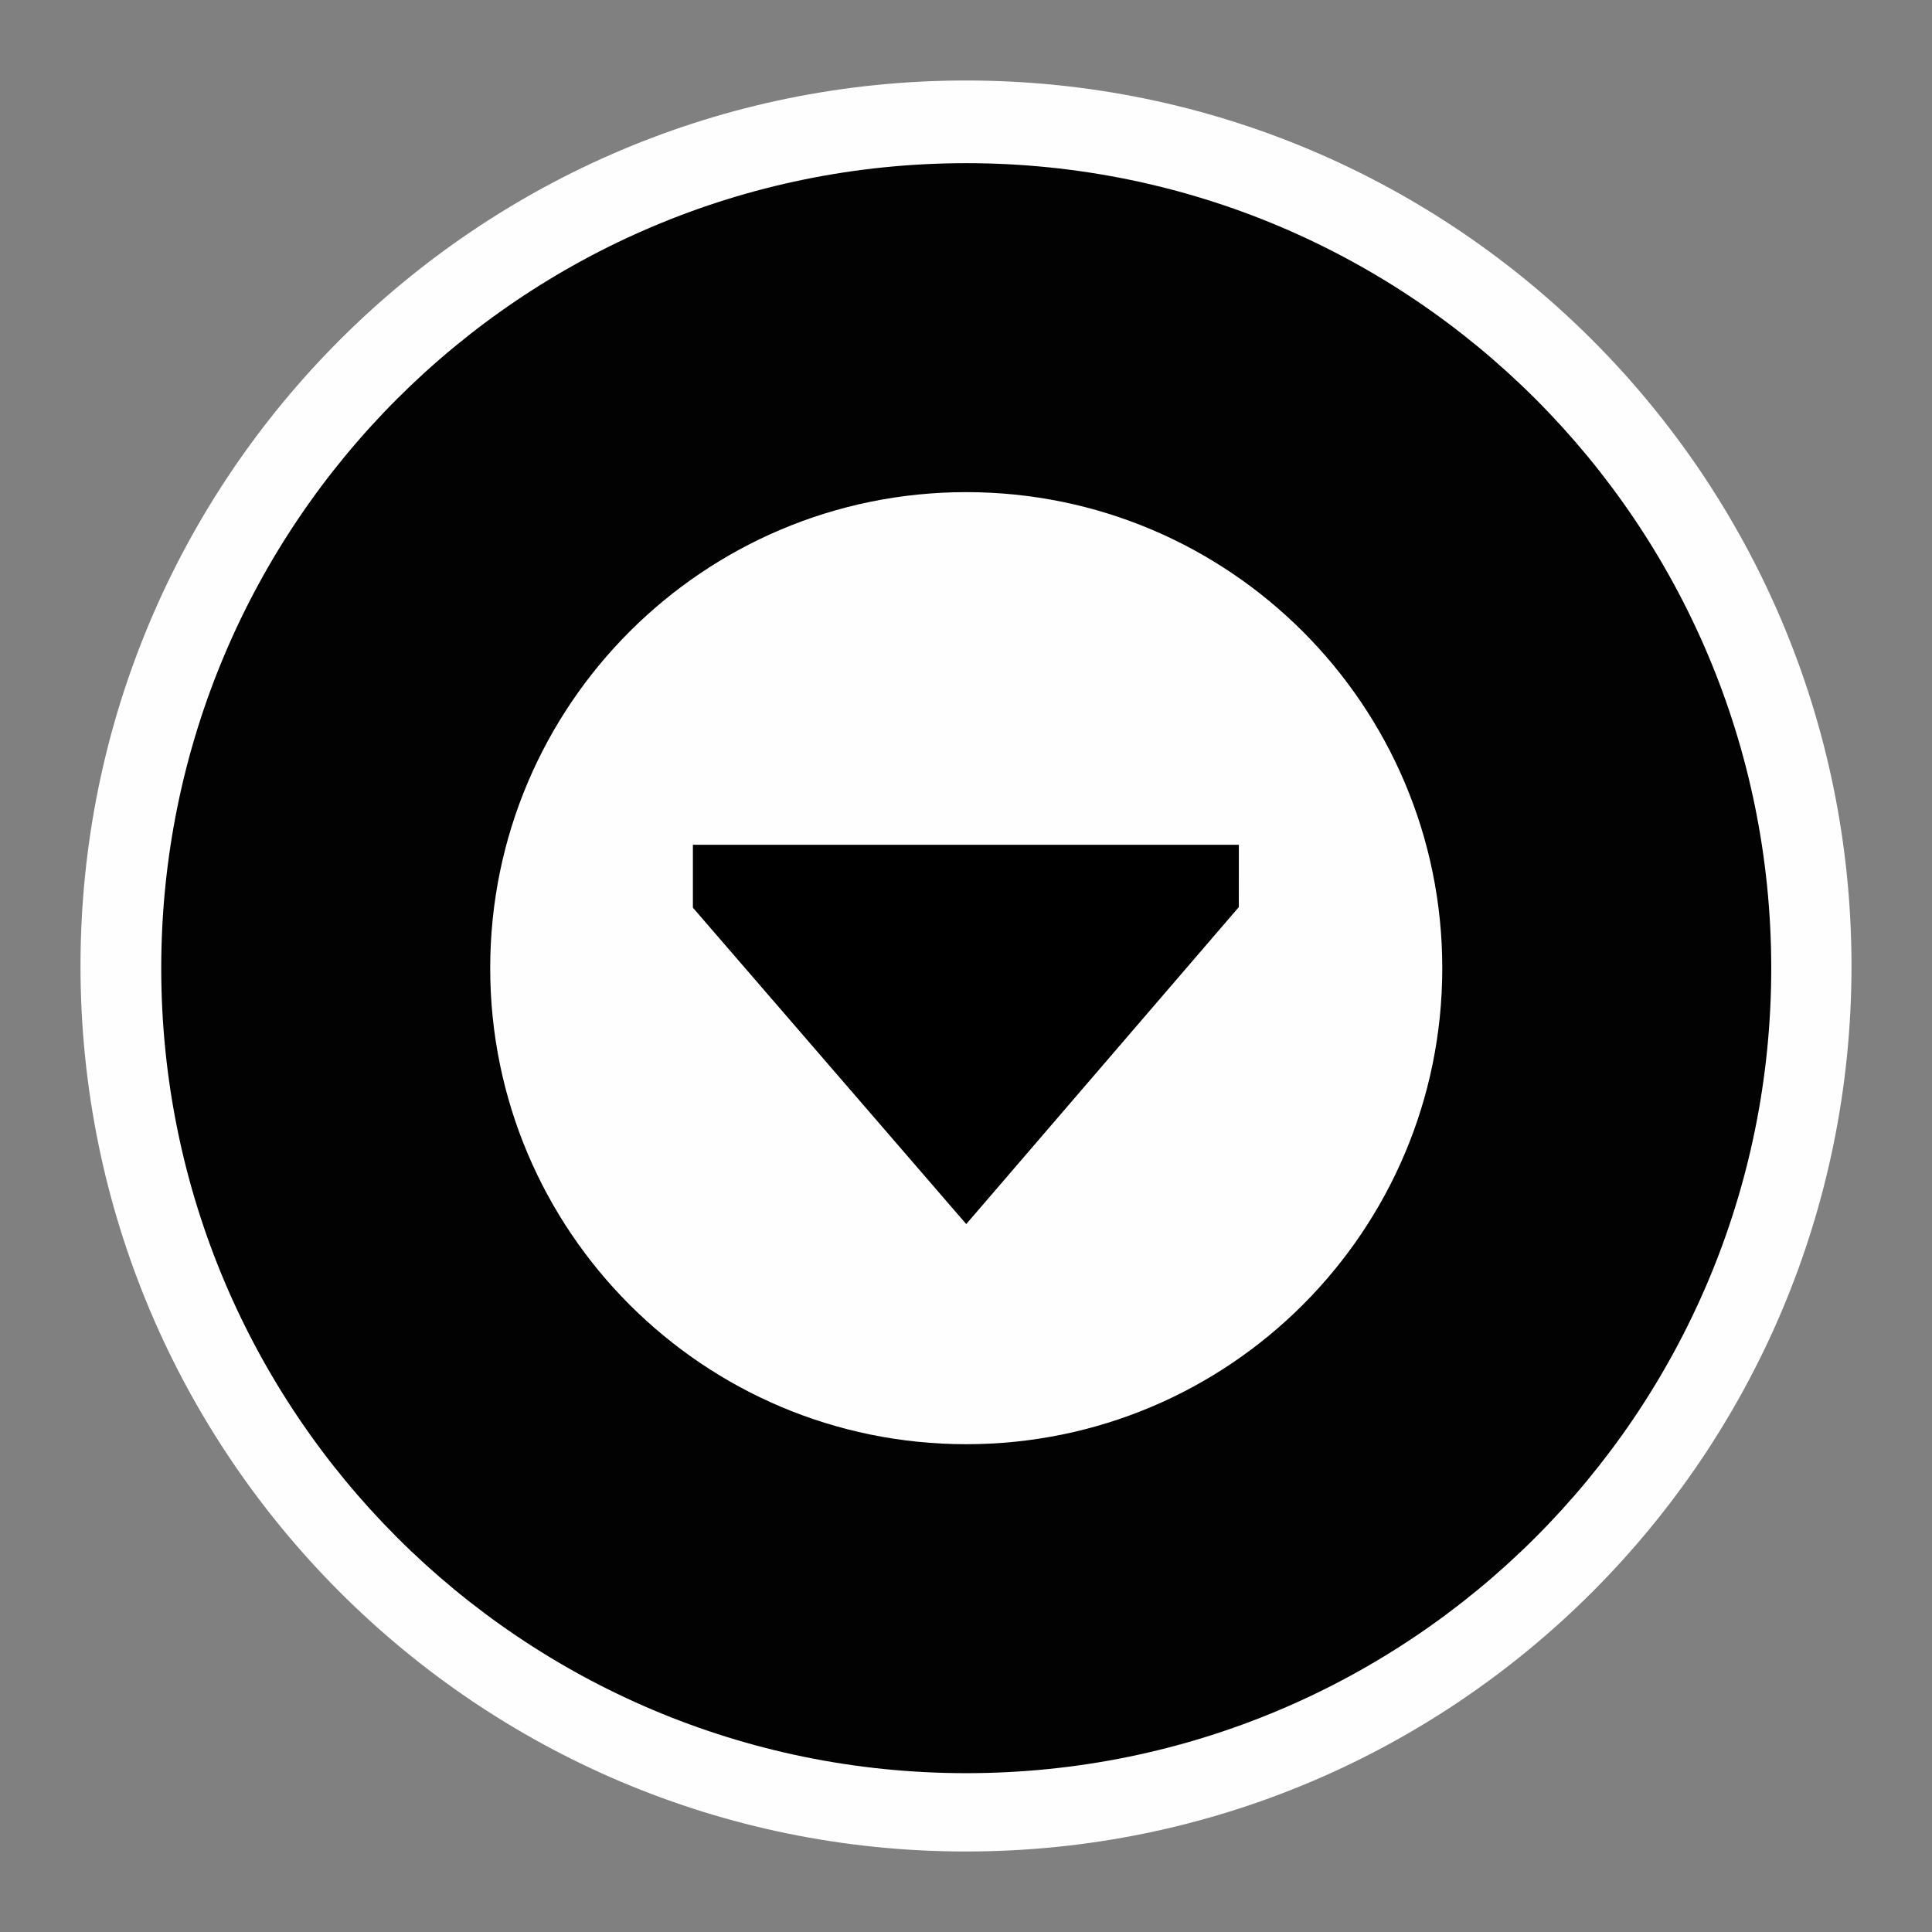 <?xml version="1.0" encoding="UTF-8" standalone="no"?>
<!-- Created with Inkscape (http://www.inkscape.org/) -->

<svg
   xmlns:dc="http://purl.org/dc/elements/1.1/"
   xmlns:cc="http://creativecommons.org/ns#"
   xmlns:rdf="http://www.w3.org/1999/02/22-rdf-syntax-ns#"
   xmlns:svg="http://www.w3.org/2000/svg"
   xmlns="http://www.w3.org/2000/svg"
   xmlns:sodipodi="http://sodipodi.sourceforge.net/DTD/sodipodi-0.dtd"
   xmlns:inkscape="http://www.inkscape.org/namespaces/inkscape"
   width="48"
   height="48"
   viewBox="0 0 48 48"
   version="1.1"
   id="svg8"
   inkscape:version="0.92.2 5c3e80d, 2017-08-06"
   sodipodi:docname="cr3_button_more_hc-48x48-src.svg">
  <rect x="0" y="0" width="48" height="48" fill="#808080" stroke="none"/>
  <defs
     id="defs2" />
  <sodipodi:namedview
     id="base"
     pagecolor="#ffffff"
     bordercolor="#666666"
     borderopacity="1.0"
     inkscape:pageopacity="0.0"
     inkscape:pageshadow="2"
     inkscape:zoom="5.6568542"
     inkscape:cx="56.05298"
     inkscape:cy="-6.6680434"
     inkscape:document-units="px"
     inkscape:current-layer="layer1"
     showgrid="false"
     units="px"
     inkscape:window-width="1507"
     inkscape:window-height="955"
     inkscape:window-x="405"
     inkscape:window-y="43"
     inkscape:window-maximized="0"
     inkscape:pagecheckerboard="true"
     objecttolerance="2"
     guidetolerance="2" />
  <g
     inkscape:label="Layer 1"
     inkscape:groupmode="layer"
     id="layer1"
     transform="translate(0,-284.3)">
    <path
       style="opacity:1;fill:#ffffff;fill-opacity:0.992;fill-rule:evenodd;stroke:none;stroke-width:1.263;stroke-linecap:butt;stroke-linejoin:miter;stroke-miterlimit:4;stroke-dasharray:none;stroke-dashoffset:8;stroke-opacity:1;paint-order:markers fill stroke"
       d="m 24,286.3 c -12.15,2.8e-4 -22,9.85 -22,22 2.75e-4,12.15 9.85,22 22,22 12.15,-2.8e-4 22,-9.85 22,-22 -2.76e-4,-12.15 -9.85,-22 -22,-22 z"
       id="path960-3"
       inkscape:connector-curvature="0"
       sodipodi:nodetypes="ccccc" />
    <path
       style="opacity:1;fill:#000000;fill-opacity:0.992;fill-rule:evenodd;stroke:none;stroke-width:1.149;stroke-linecap:butt;stroke-linejoin:miter;stroke-miterlimit:4;stroke-dasharray:none;stroke-dashoffset:8;stroke-opacity:1;paint-order:markers fill stroke"
       d="m 24.006,288.354 c -11.046,2.5e-4 -20,8.954 -20,20 2.496e-4,11.046 8.954,20 20,20 11.046,-2.5e-4 20,-8.954 20,-20 -2.5e-4,-11.046 -8.954,-20 -20,-20 z m 0,8.173 c 6.532,2.3e-4 11.827,5.295 11.827,11.827 -2.37e-4,6.532 -5.295,11.827 -11.827,11.827 -6.532,-2.3e-4 -11.827,-5.295 -11.827,-11.827 2.31e-4,-6.532 5.295,-11.827 11.827,-11.827 z"
       id="path960"
       inkscape:connector-curvature="0"
       sodipodi:nodetypes="cccccccccc" />
    <g
       id="g1068"
       transform="translate(57.847,-23.209)"
       style="fill:#000000;fill-opacity:0.855">
      <path
         style="fill:#000000;fill-opacity:1;fill-rule:evenodd;stroke:none;stroke-width:1px;stroke-linecap:butt;stroke-linejoin:miter;stroke-opacity:1"
         d="m 17.215,20.988 v 1.563 l 6.791,7.861 6.772,-7.875 0.001,-1.549 z"
         transform="translate(-57.847,307.509)"
         id="path1062"
         inkscape:connector-curvature="0"
         sodipodi:nodetypes="cccccc" />
    </g>
  </g>
</svg>
